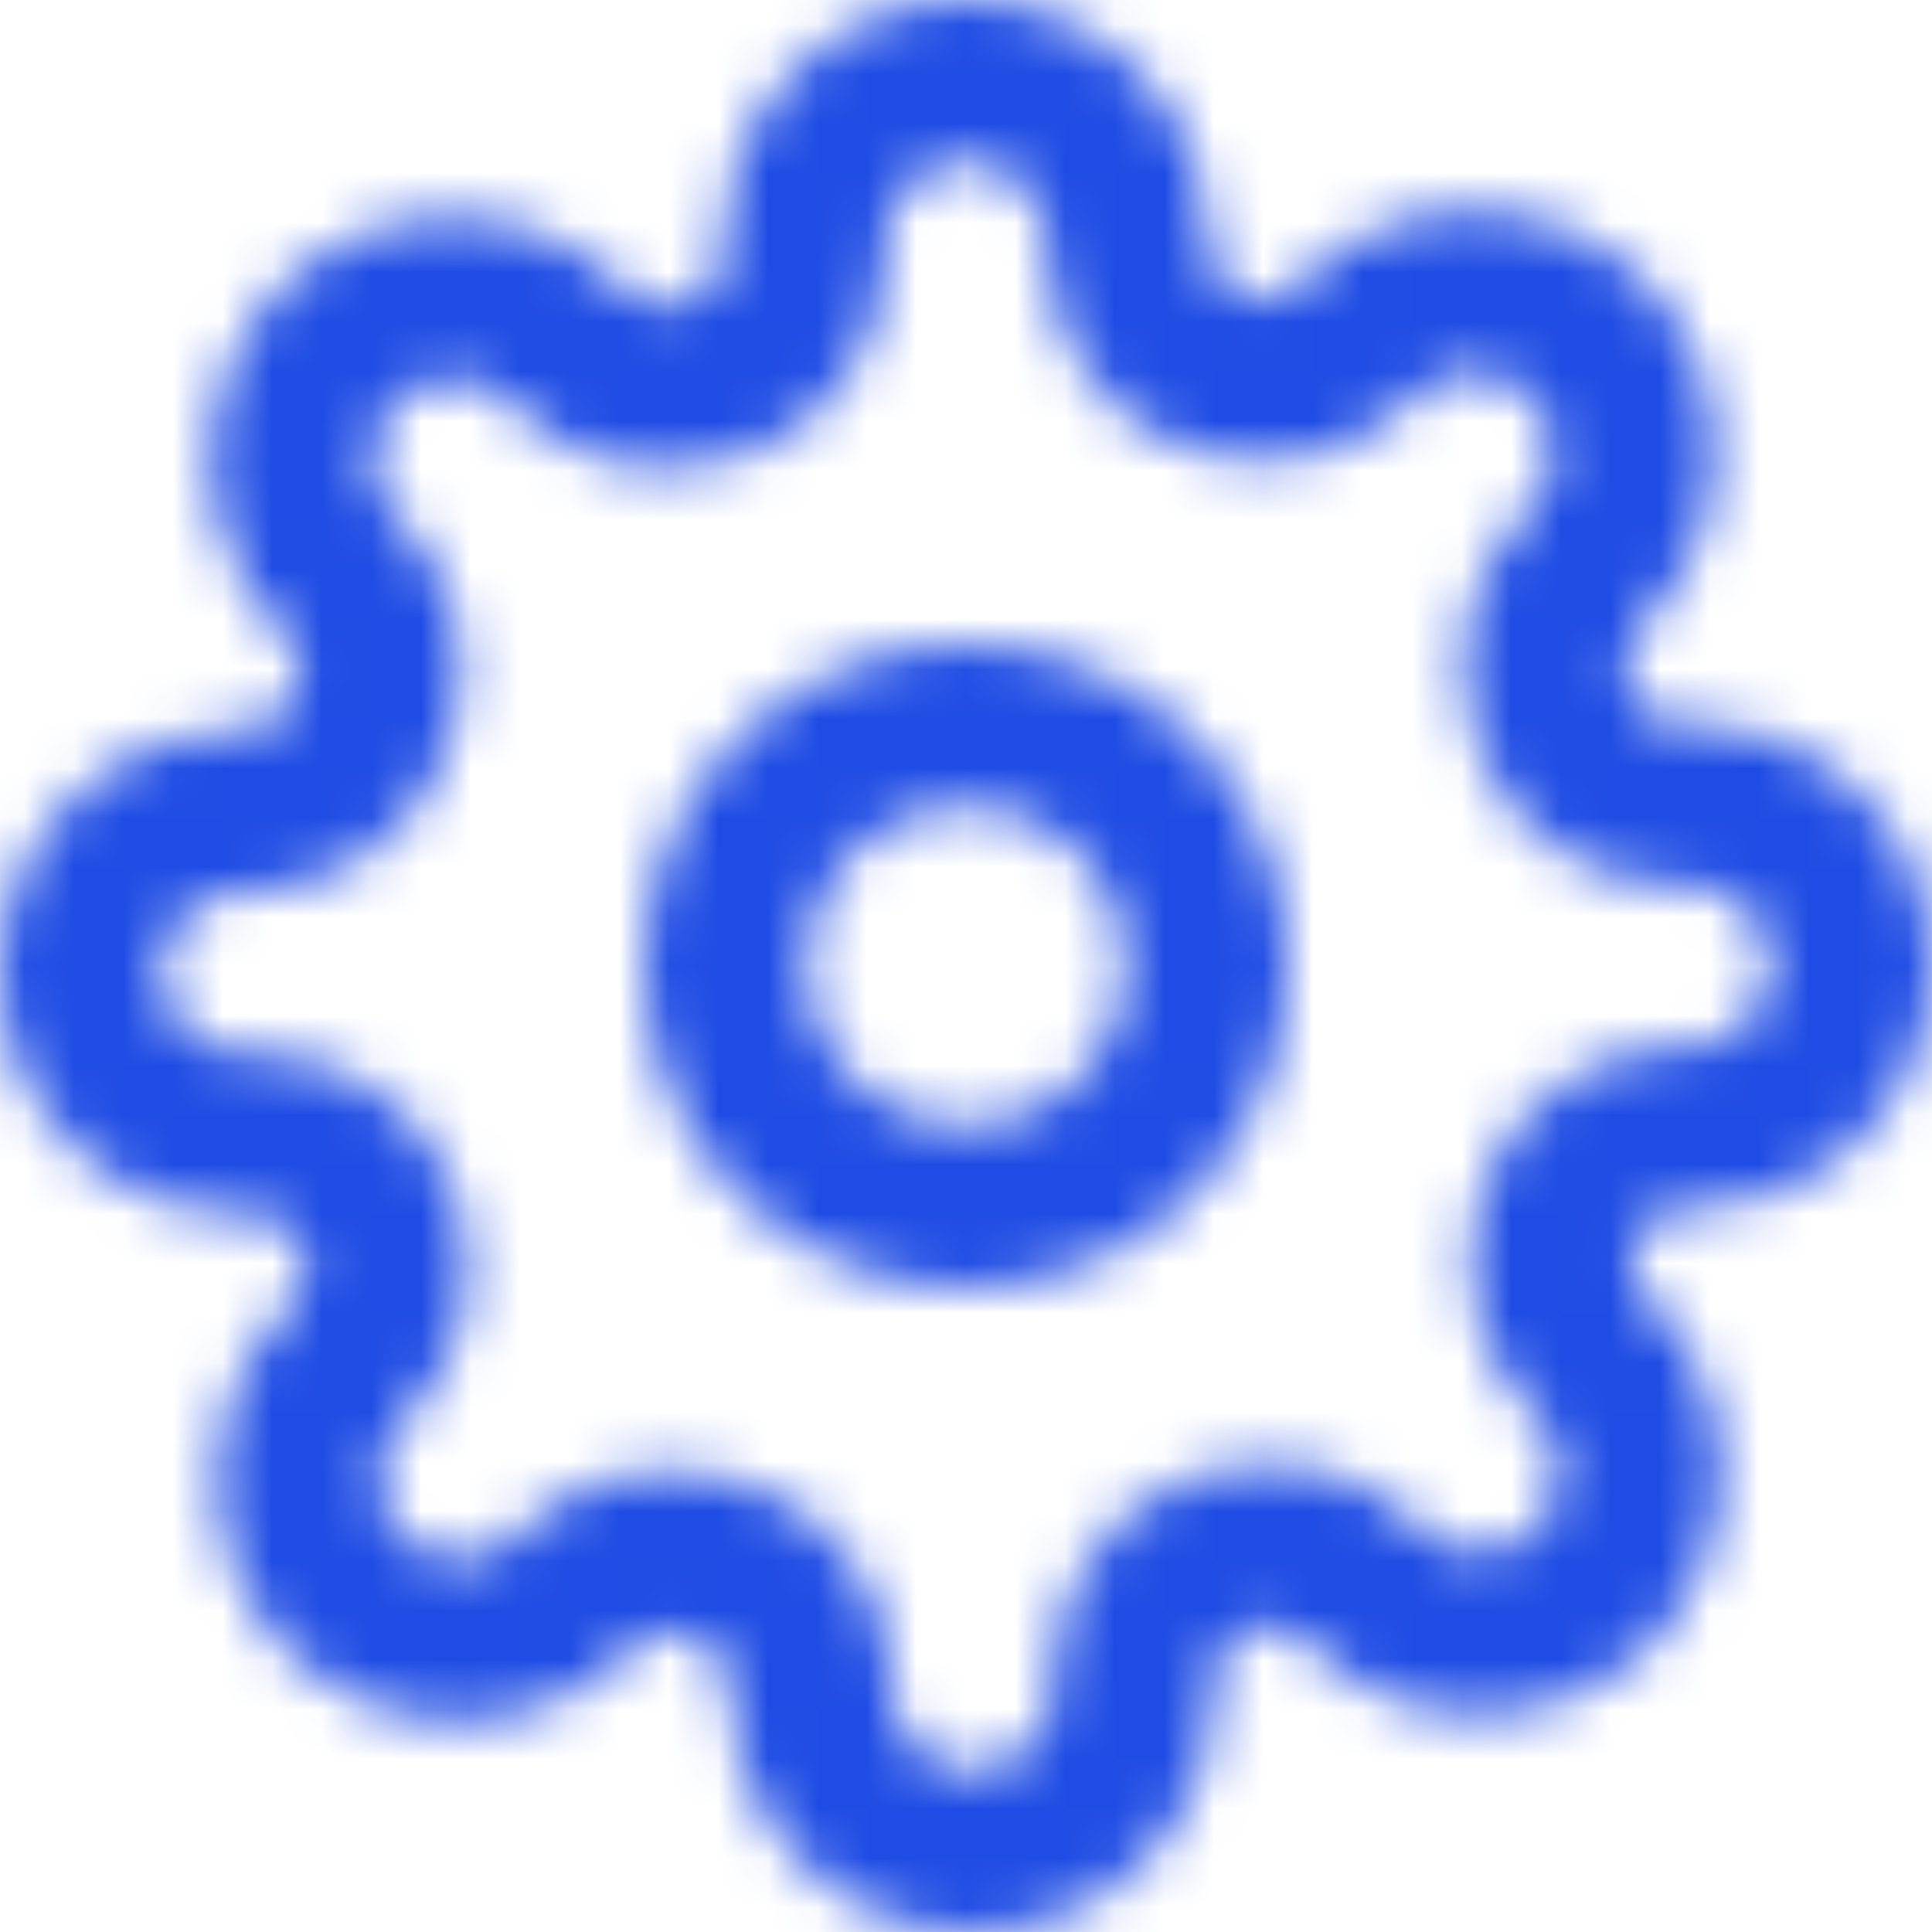 <svg width="39" height="39" viewBox="0 0 39 39" fill="none" xmlns="http://www.w3.org/2000/svg">
<mask id="mask0" mask-type="alpha" maskUnits="userSpaceOnUse" x="0" y="0" width="39" height="39">
<path fill-rule="evenodd" clip-rule="evenodd" d="M19.5 16.25C17.705 16.25 16.25 17.705 16.25 19.5C16.25 21.295 17.705 22.75 19.5 22.75C21.295 22.75 22.75 21.295 22.75 19.5C22.75 17.705 21.295 16.25 19.5 16.25ZM13 19.5C13 15.91 15.91 13 19.5 13C23.09 13 26 15.91 26 19.5C26 23.09 23.09 26 19.5 26C15.91 26 13 23.09 13 19.5Z" fill="#061938"/>
<path fill-rule="evenodd" clip-rule="evenodd" d="M19.5 3.25C19.069 3.25 18.656 3.421 18.351 3.726C18.046 4.031 17.875 4.444 17.875 4.875V5.158C17.872 5.998 17.623 6.818 17.159 7.518C16.695 8.218 16.037 8.768 15.265 9.099C15.128 9.157 14.983 9.197 14.836 9.216C14.134 9.462 13.379 9.522 12.644 9.389C11.797 9.236 11.016 8.832 10.401 8.23L10.388 8.218L10.291 8.12C10.14 7.969 9.96 7.849 9.763 7.767C9.566 7.685 9.354 7.643 9.141 7.643C8.927 7.643 8.716 7.685 8.518 7.767C8.321 7.849 8.142 7.969 7.991 8.12L7.99 8.121C7.839 8.272 7.719 8.451 7.637 8.648C7.555 8.846 7.513 9.057 7.513 9.271C7.513 9.484 7.555 9.696 7.637 9.893C7.719 10.09 7.839 10.269 7.99 10.42L8.1 10.531C8.702 11.146 9.106 11.928 9.259 12.774C9.41 13.604 9.313 14.459 8.982 15.234C8.681 16.025 8.153 16.709 7.464 17.202C6.761 17.705 5.923 17.984 5.059 18.005L5.021 18.005H4.875C4.444 18.005 4.031 18.176 3.726 18.481C3.421 18.786 3.25 19.199 3.25 19.63C3.25 20.061 3.421 20.474 3.726 20.779C4.031 21.084 4.444 21.255 4.875 21.255H5.158C5.998 21.258 6.818 21.507 7.518 21.971C8.216 22.433 8.764 23.088 9.095 23.857C9.44 24.642 9.542 25.512 9.389 26.356C9.236 27.203 8.832 27.984 8.23 28.599L8.218 28.612L8.12 28.709C7.969 28.86 7.849 29.04 7.767 29.237C7.685 29.434 7.643 29.646 7.643 29.859C7.643 30.073 7.685 30.284 7.767 30.482C7.849 30.679 7.969 30.858 8.12 31.009L8.121 31.01C8.272 31.161 8.451 31.281 8.648 31.363C8.846 31.445 9.057 31.487 9.271 31.487C9.484 31.487 9.696 31.445 9.893 31.363C10.09 31.281 10.269 31.161 10.42 31.01L10.531 30.899C11.146 30.298 11.928 29.894 12.774 29.741C13.604 29.59 14.459 29.687 15.234 30.018C16.025 30.319 16.709 30.847 17.202 31.536C17.705 32.239 17.984 33.077 18.005 33.941L18.005 33.979V34.125C18.005 34.556 18.176 34.969 18.481 35.274C18.786 35.579 19.199 35.75 19.63 35.75C20.061 35.75 20.474 35.579 20.779 35.274C21.084 34.969 21.255 34.556 21.255 34.125V33.849L21.255 33.842C21.258 33.002 21.507 32.182 21.971 31.482C22.433 30.784 23.088 30.236 23.857 29.905C24.642 29.56 25.512 29.458 26.356 29.611C27.203 29.764 27.984 30.168 28.599 30.77L28.612 30.782L28.709 30.88C28.86 31.031 29.04 31.151 29.237 31.233C29.434 31.315 29.646 31.357 29.859 31.357C30.073 31.357 30.284 31.315 30.482 31.233C30.679 31.151 30.858 31.031 31.009 30.88L31.01 30.879C31.161 30.728 31.281 30.549 31.363 30.352C31.445 30.154 31.487 29.943 31.487 29.729C31.487 29.516 31.445 29.304 31.363 29.107C31.281 28.91 31.161 28.731 31.01 28.58L30.899 28.469C30.298 27.854 29.894 27.073 29.741 26.226C29.588 25.382 29.69 24.512 30.035 23.727C30.366 22.959 30.914 22.303 31.612 21.841C32.312 21.377 33.133 21.128 33.972 21.125L33.979 21.125L34.125 21.125C34.556 21.125 34.969 20.954 35.274 20.649C35.579 20.344 35.75 19.931 35.75 19.5C35.75 19.069 35.579 18.656 35.274 18.351C34.969 18.046 34.556 17.875 34.125 17.875H33.849L33.842 17.875C33.002 17.872 32.182 17.623 31.482 17.159C30.782 16.695 30.232 16.037 29.901 15.265C29.843 15.128 29.803 14.983 29.784 14.836C29.538 14.134 29.477 13.379 29.611 12.644C29.764 11.797 30.168 11.016 30.77 10.401L30.782 10.388L30.88 10.291C31.031 10.14 31.151 9.96 31.233 9.763C31.315 9.566 31.357 9.354 31.357 9.141C31.357 8.927 31.315 8.716 31.233 8.518C31.151 8.321 31.031 8.142 30.88 7.991L30.879 7.99C30.728 7.839 30.549 7.719 30.352 7.637C30.154 7.555 29.943 7.513 29.729 7.513C29.516 7.513 29.304 7.555 29.107 7.637C28.91 7.719 28.731 7.839 28.58 7.99L28.469 8.1C27.854 8.702 27.073 9.106 26.226 9.259C25.382 9.412 24.512 9.31 23.727 8.965C22.958 8.634 22.303 8.086 21.841 7.388C21.377 6.688 21.128 5.868 21.125 5.028L21.125 5.021V4.875C21.125 4.444 20.954 4.031 20.649 3.726C20.344 3.421 19.931 3.25 19.5 3.25ZM31.525 24.375L33.012 25.031C32.926 25.224 32.901 25.438 32.939 25.646C32.976 25.851 33.073 26.041 33.218 26.191L33.307 26.28C33.307 26.28 33.307 26.28 33.307 26.28C33.76 26.733 34.12 27.271 34.365 27.863C34.611 28.454 34.737 29.089 34.737 29.729C34.737 30.37 34.611 31.004 34.365 31.596C34.12 32.188 33.76 32.726 33.307 33.178L32.159 32.029L33.308 33.177C32.856 33.63 32.318 33.99 31.726 34.235C31.134 34.481 30.5 34.607 29.859 34.607C29.219 34.607 28.584 34.481 27.992 34.235C27.401 33.99 26.864 33.631 26.411 33.178C26.411 33.178 26.411 33.178 26.411 33.178L26.321 33.088C26.171 32.943 25.981 32.846 25.776 32.809C25.568 32.771 25.354 32.796 25.161 32.882L25.145 32.889C24.956 32.97 24.794 33.105 24.681 33.276C24.567 33.447 24.506 33.648 24.505 33.853V34.125C24.505 35.418 23.991 36.658 23.077 37.572C22.163 38.486 20.923 39 19.63 39C18.337 39 17.097 38.486 16.183 37.572C15.269 36.658 14.755 35.418 14.755 34.125V34.002C14.747 33.795 14.679 33.595 14.559 33.427C14.435 33.255 14.263 33.123 14.064 33.05C14.032 33.038 14 33.026 13.969 33.012C13.776 32.926 13.562 32.901 13.354 32.939C13.149 32.976 12.959 33.073 12.809 33.218L12.72 33.307C12.72 33.307 12.72 33.307 12.72 33.307C12.267 33.76 11.729 34.12 11.137 34.365C10.546 34.611 9.911 34.737 9.271 34.737C8.63 34.737 7.996 34.611 7.404 34.365C6.813 34.12 6.275 33.761 5.823 33.308C5.37 32.856 5.01 32.318 4.765 31.726C4.519 31.134 4.393 30.5 4.393 29.859C4.393 29.219 4.519 28.584 4.765 27.992C5.01 27.401 5.37 26.863 5.823 26.41L5.912 26.321C6.057 26.171 6.154 25.981 6.191 25.776C6.229 25.568 6.204 25.354 6.118 25.161L6.111 25.145C6.03 24.956 5.896 24.794 5.724 24.681C5.553 24.567 5.352 24.506 5.147 24.505H4.875C3.582 24.505 2.342 23.991 1.428 23.077C0.514 22.163 0 20.923 0 19.63C0 18.337 0.514 17.097 1.428 16.183C2.342 15.269 3.582 14.755 4.875 14.755H4.998C5.205 14.747 5.405 14.679 5.573 14.559C5.745 14.435 5.877 14.263 5.95 14.064C5.962 14.032 5.975 14 5.988 13.969C6.074 13.776 6.099 13.562 6.061 13.354C6.024 13.149 5.927 12.959 5.782 12.809L5.693 12.72C5.24 12.267 4.88 11.729 4.635 11.137C4.389 10.546 4.263 9.911 4.263 9.271C4.263 8.63 4.389 7.996 4.635 7.404C4.88 6.812 5.239 6.275 5.692 5.822C6.145 5.369 6.682 5.01 7.274 4.765C7.866 4.519 8.5 4.393 9.141 4.393C9.781 4.393 10.416 4.519 11.008 4.765C11.599 5.01 12.137 5.37 12.59 5.823L12.679 5.912C12.829 6.057 13.019 6.154 13.224 6.191C13.432 6.229 13.646 6.204 13.839 6.118C13.943 6.072 14.051 6.038 14.162 6.014C14.275 5.938 14.373 5.839 14.449 5.724C14.563 5.553 14.624 5.352 14.625 5.147V4.875C14.625 3.582 15.139 2.342 16.053 1.428C16.967 0.514 18.207 0 19.5 0C20.793 0 22.033 0.514 22.947 1.428C23.861 2.342 24.375 3.582 24.375 4.875V5.017C24.376 5.222 24.437 5.423 24.551 5.594C24.664 5.766 24.826 5.9 25.015 5.981L25.031 5.988C25.224 6.073 25.438 6.099 25.646 6.061C25.851 6.024 26.041 5.927 26.191 5.782L26.28 5.693C26.733 5.24 27.271 4.88 27.863 4.635C28.454 4.389 29.089 4.263 29.729 4.263C30.37 4.263 31.004 4.389 31.596 4.635C32.188 4.88 32.726 5.24 33.178 5.693C33.631 6.145 33.99 6.683 34.235 7.274C34.481 7.866 34.607 8.5 34.607 9.141C34.607 9.781 34.481 10.416 34.235 11.008C33.99 11.599 33.631 12.136 33.178 12.589C33.178 12.589 33.178 12.589 33.178 12.589L33.088 12.679C32.943 12.829 32.846 13.019 32.809 13.224C32.771 13.432 32.796 13.646 32.882 13.839C32.928 13.943 32.962 14.051 32.986 14.162C33.062 14.275 33.161 14.373 33.276 14.449C33.447 14.563 33.648 14.624 33.853 14.625H34.125C35.418 14.625 36.658 15.139 37.572 16.053C38.486 16.967 39 18.207 39 19.5C39 20.793 38.486 22.033 37.572 22.947C36.658 23.861 35.418 24.375 34.125 24.375H33.983C33.778 24.376 33.577 24.437 33.406 24.551C33.234 24.664 33.1 24.826 33.019 25.015L31.525 24.375Z" fill="#061938"/>
</mask>
<g mask="url(#mask0)">
<rect width="39" height="39" fill="#1F4CE4"/>
</g>
</svg>
